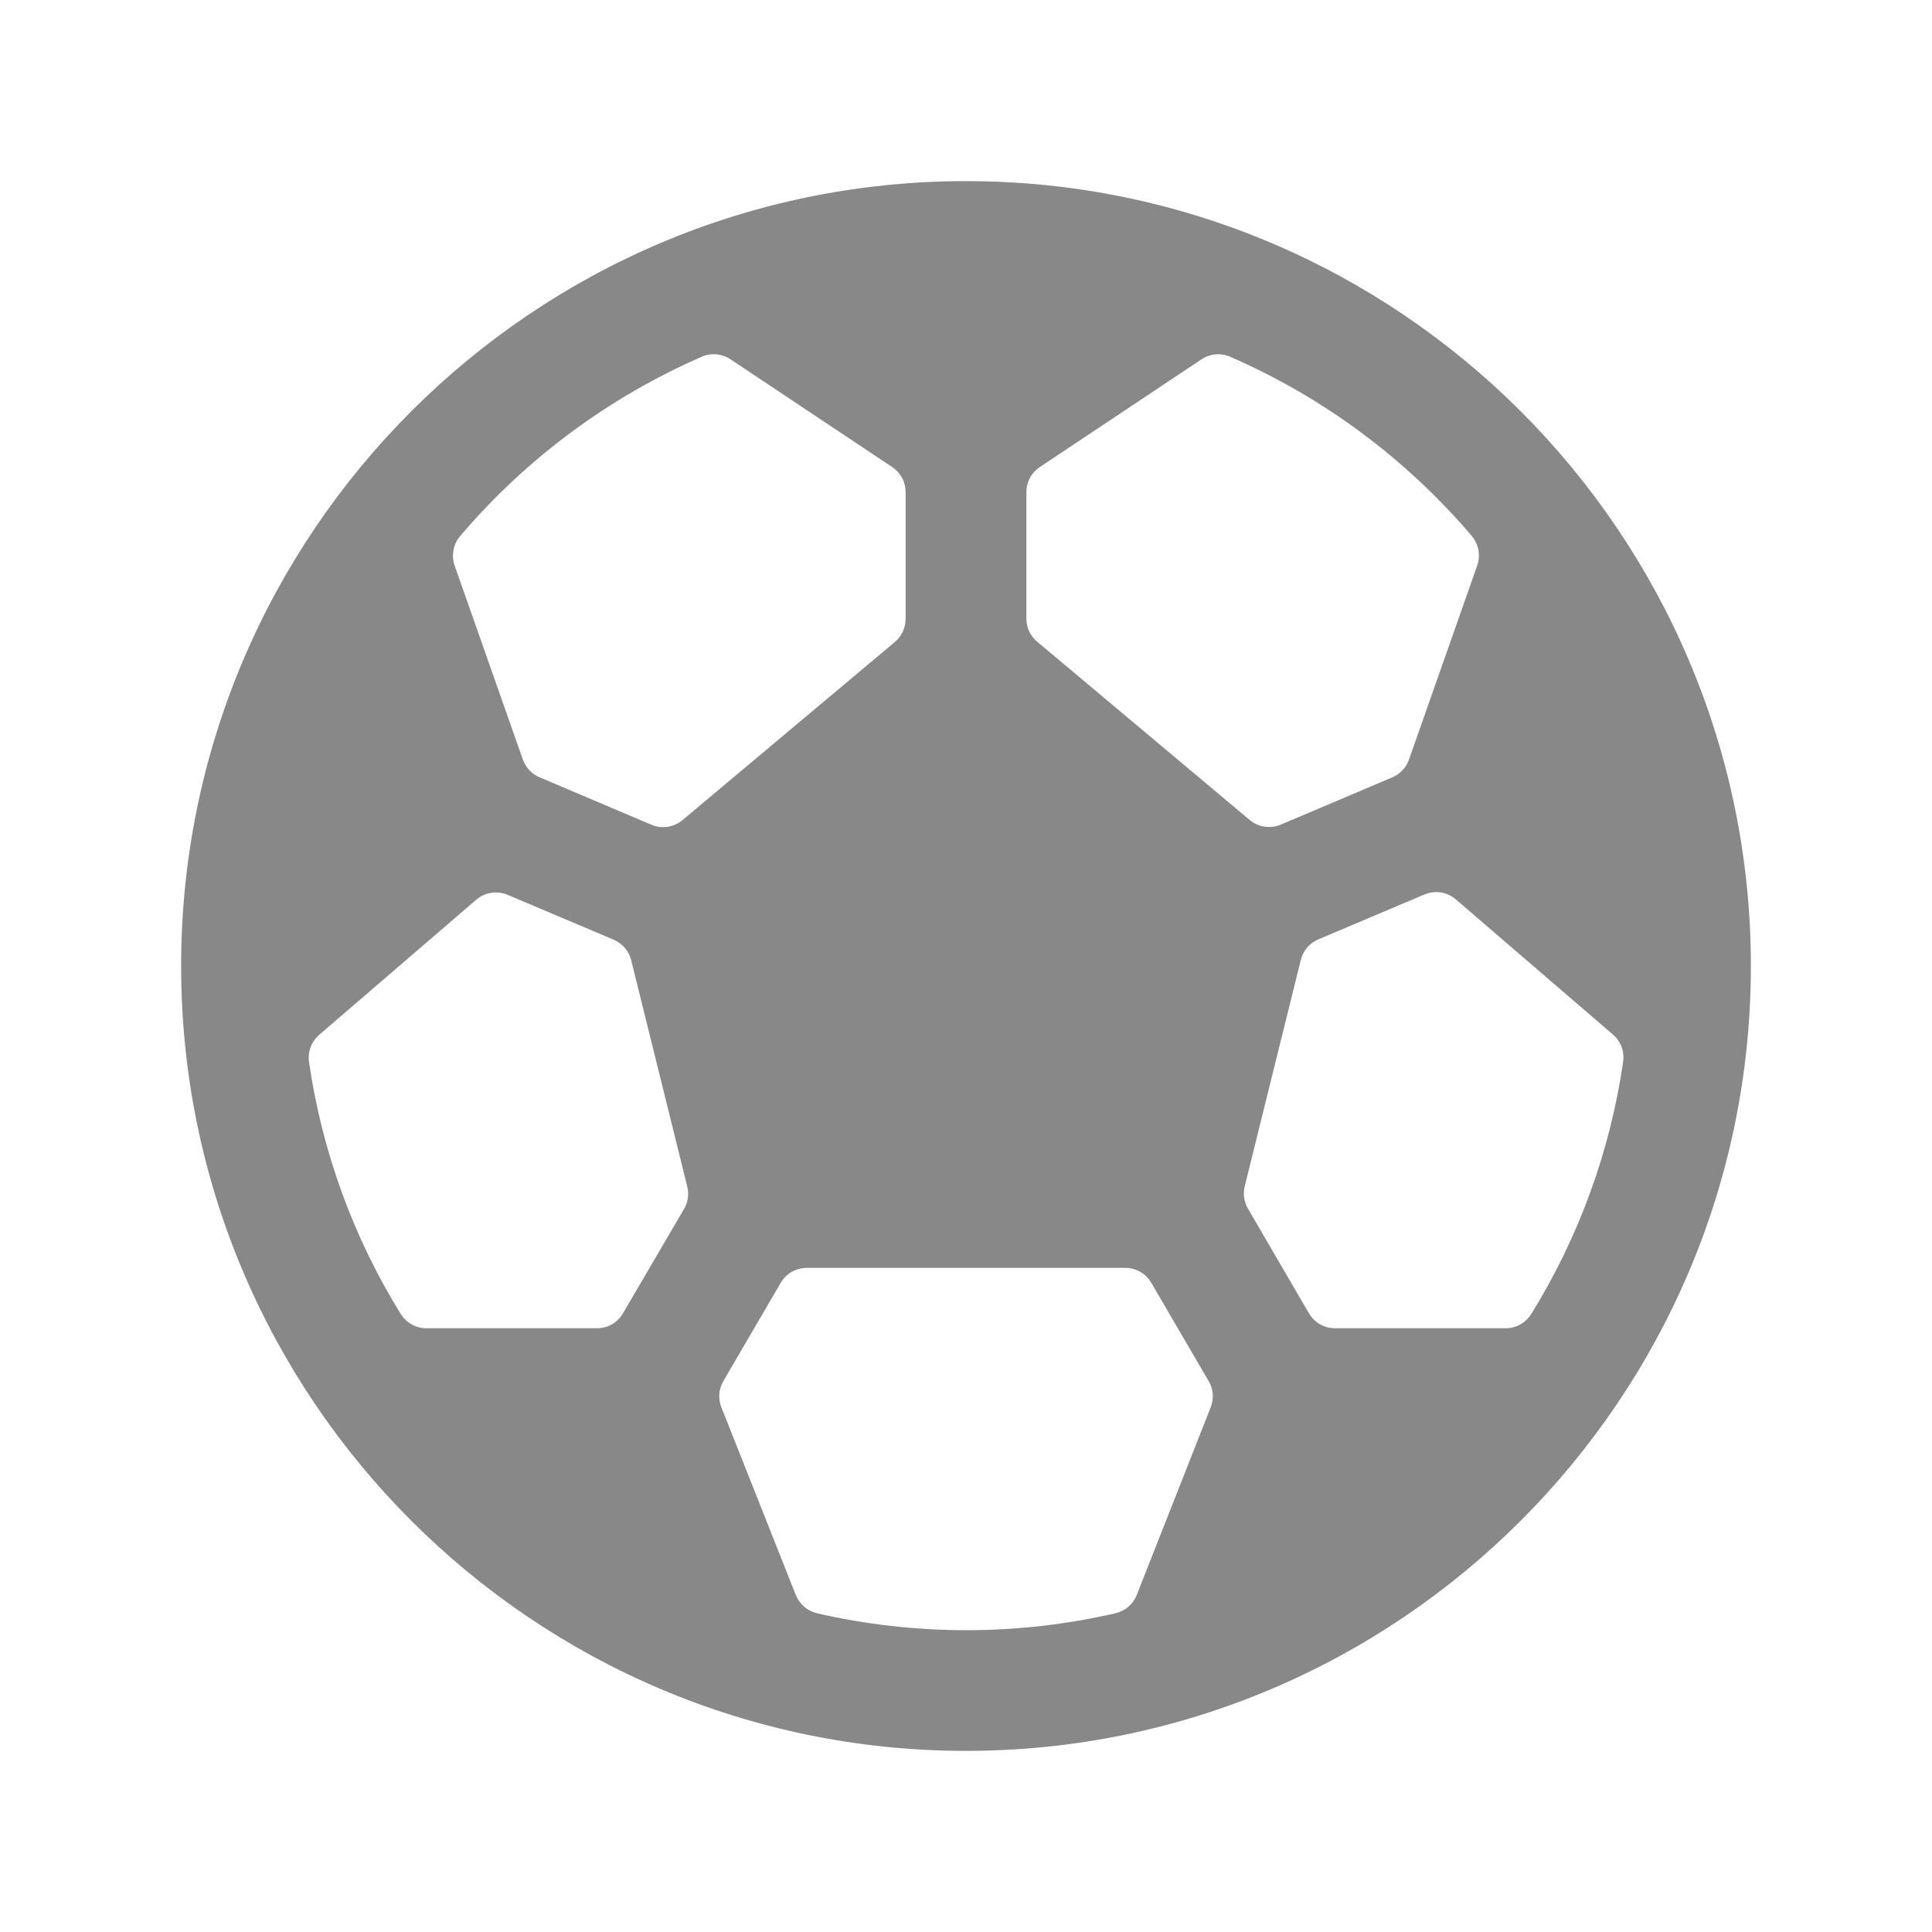 <svg width="24" height="24" viewBox="0 0 24 24" fill="none" xmlns="http://www.w3.org/2000/svg">
<path d="M12 2.25C6.624 2.25 2.25 6.624 2.25 12C2.25 17.376 6.624 21.75 12 21.75C17.376 21.75 21.75 17.376 21.75 12C21.75 6.624 17.376 2.25 12 2.25ZM18.703 16.5H16.583C16.518 16.5 16.453 16.483 16.396 16.45C16.34 16.417 16.292 16.369 16.259 16.312L15.503 15.015C15.453 14.93 15.439 14.829 15.463 14.734L16.159 11.925C16.173 11.868 16.2 11.816 16.238 11.771C16.276 11.727 16.323 11.692 16.377 11.669L17.694 11.112C17.759 11.084 17.829 11.076 17.898 11.086C17.968 11.097 18.032 11.127 18.085 11.173L20.037 12.852C20.085 12.893 20.122 12.946 20.144 13.006C20.166 13.065 20.172 13.129 20.163 13.192C20.001 14.301 19.614 15.365 19.025 16.318C18.991 16.373 18.944 16.419 18.888 16.451C18.832 16.483 18.768 16.5 18.703 16.5ZM6.306 11.116L7.623 11.673C7.676 11.696 7.724 11.731 7.762 11.775C7.8 11.82 7.827 11.872 7.841 11.929L8.537 14.738C8.561 14.833 8.547 14.934 8.497 15.019L7.74 16.312C7.708 16.369 7.66 16.417 7.604 16.45C7.547 16.483 7.482 16.5 7.417 16.5H5.297C5.233 16.5 5.17 16.484 5.114 16.452C5.058 16.421 5.011 16.376 4.977 16.321C4.388 15.368 4.001 14.305 3.839 13.196C3.83 13.133 3.836 13.069 3.858 13.009C3.88 12.95 3.917 12.897 3.965 12.855L5.917 11.176C5.969 11.131 6.034 11.101 6.102 11.091C6.171 11.08 6.242 11.089 6.306 11.116ZM18.35 7.026L17.503 9.435C17.486 9.484 17.459 9.529 17.423 9.567C17.388 9.605 17.345 9.636 17.297 9.656L15.91 10.244C15.847 10.271 15.777 10.279 15.709 10.269C15.64 10.259 15.576 10.23 15.523 10.185L12.886 7.973C12.844 7.939 12.81 7.895 12.786 7.846C12.763 7.796 12.75 7.742 12.75 7.688V6.113C12.75 6.052 12.765 5.991 12.794 5.937C12.823 5.882 12.866 5.836 12.917 5.802L14.925 4.464C14.977 4.429 15.037 4.408 15.1 4.402C15.163 4.397 15.226 4.407 15.284 4.433C16.439 4.936 17.464 5.697 18.281 6.656C18.324 6.706 18.353 6.767 18.365 6.832C18.377 6.897 18.372 6.964 18.35 7.026ZM9.075 4.464L11.083 5.802C11.134 5.836 11.177 5.882 11.206 5.937C11.235 5.991 11.25 6.052 11.25 6.113V7.688C11.25 7.742 11.238 7.796 11.215 7.846C11.192 7.896 11.158 7.94 11.116 7.975L8.479 10.187C8.426 10.231 8.362 10.26 8.293 10.271C8.225 10.281 8.155 10.272 8.092 10.245L6.703 9.656C6.655 9.636 6.612 9.606 6.576 9.568C6.54 9.529 6.513 9.484 6.495 9.435L5.648 7.027C5.626 6.964 5.621 6.897 5.634 6.832C5.646 6.767 5.675 6.706 5.719 6.656C6.536 5.696 7.563 4.935 8.719 4.431C8.776 4.406 8.839 4.396 8.901 4.402C8.963 4.408 9.023 4.429 9.075 4.464ZM9.886 19.814L8.962 17.484C8.94 17.431 8.932 17.374 8.936 17.317C8.94 17.261 8.957 17.206 8.986 17.156L9.697 15.938C9.73 15.881 9.777 15.833 9.834 15.8C9.891 15.768 9.955 15.75 10.021 15.75H13.979C14.045 15.75 14.109 15.768 14.166 15.8C14.223 15.833 14.27 15.881 14.303 15.938L15.014 17.156C15.043 17.206 15.061 17.261 15.065 17.317C15.069 17.374 15.06 17.431 15.039 17.484L14.121 19.813C14.099 19.87 14.063 19.92 14.016 19.96C13.97 20 13.914 20.027 13.854 20.041C12.636 20.321 11.37 20.321 10.151 20.041C10.092 20.027 10.037 20 9.991 19.96C9.945 19.92 9.909 19.87 9.886 19.814Z" fill="#888888"/>
</svg>
